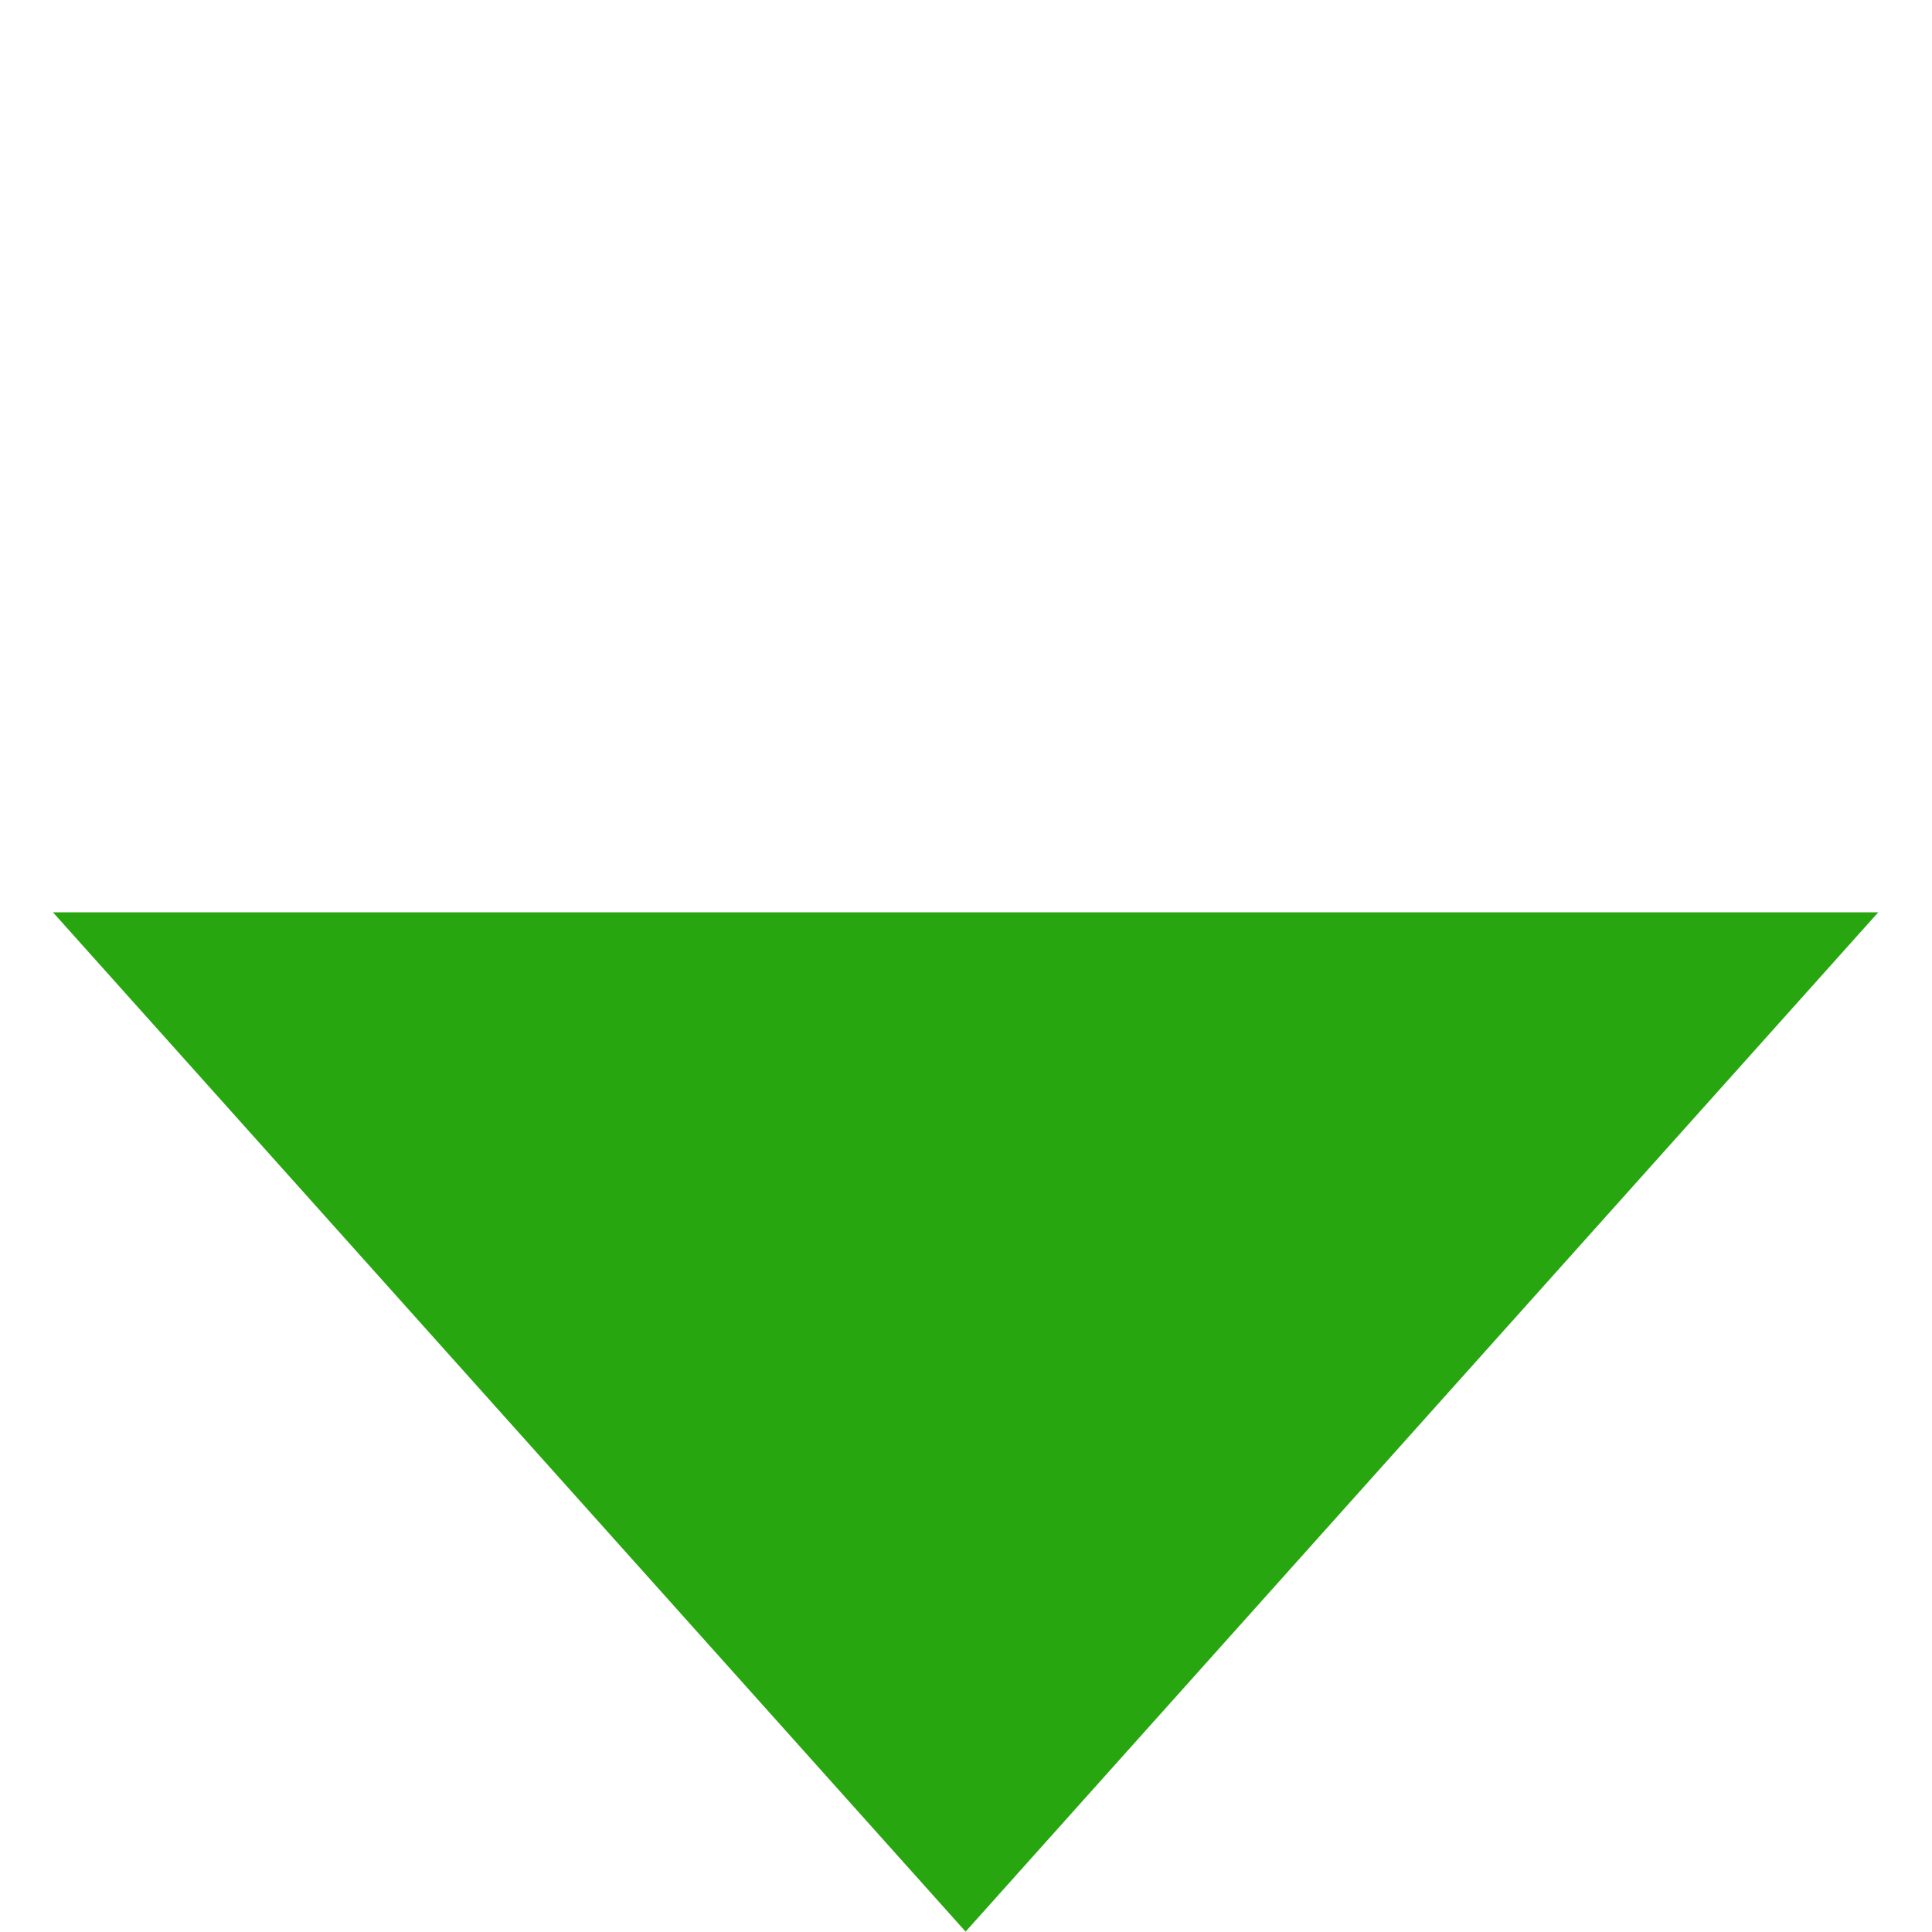 <svg xmlns="http://www.w3.org/2000/svg" width="10.246" height="10.246" viewBox="0 0 10.246 10.246"><defs><style>.a{fill:#28a610;}</style></defs><path class="a" d="M2.714,2.714,6.135-.707l.4,7.245-7.245-.4Z" transform="translate(5.123 1) rotate(45)"/></svg>